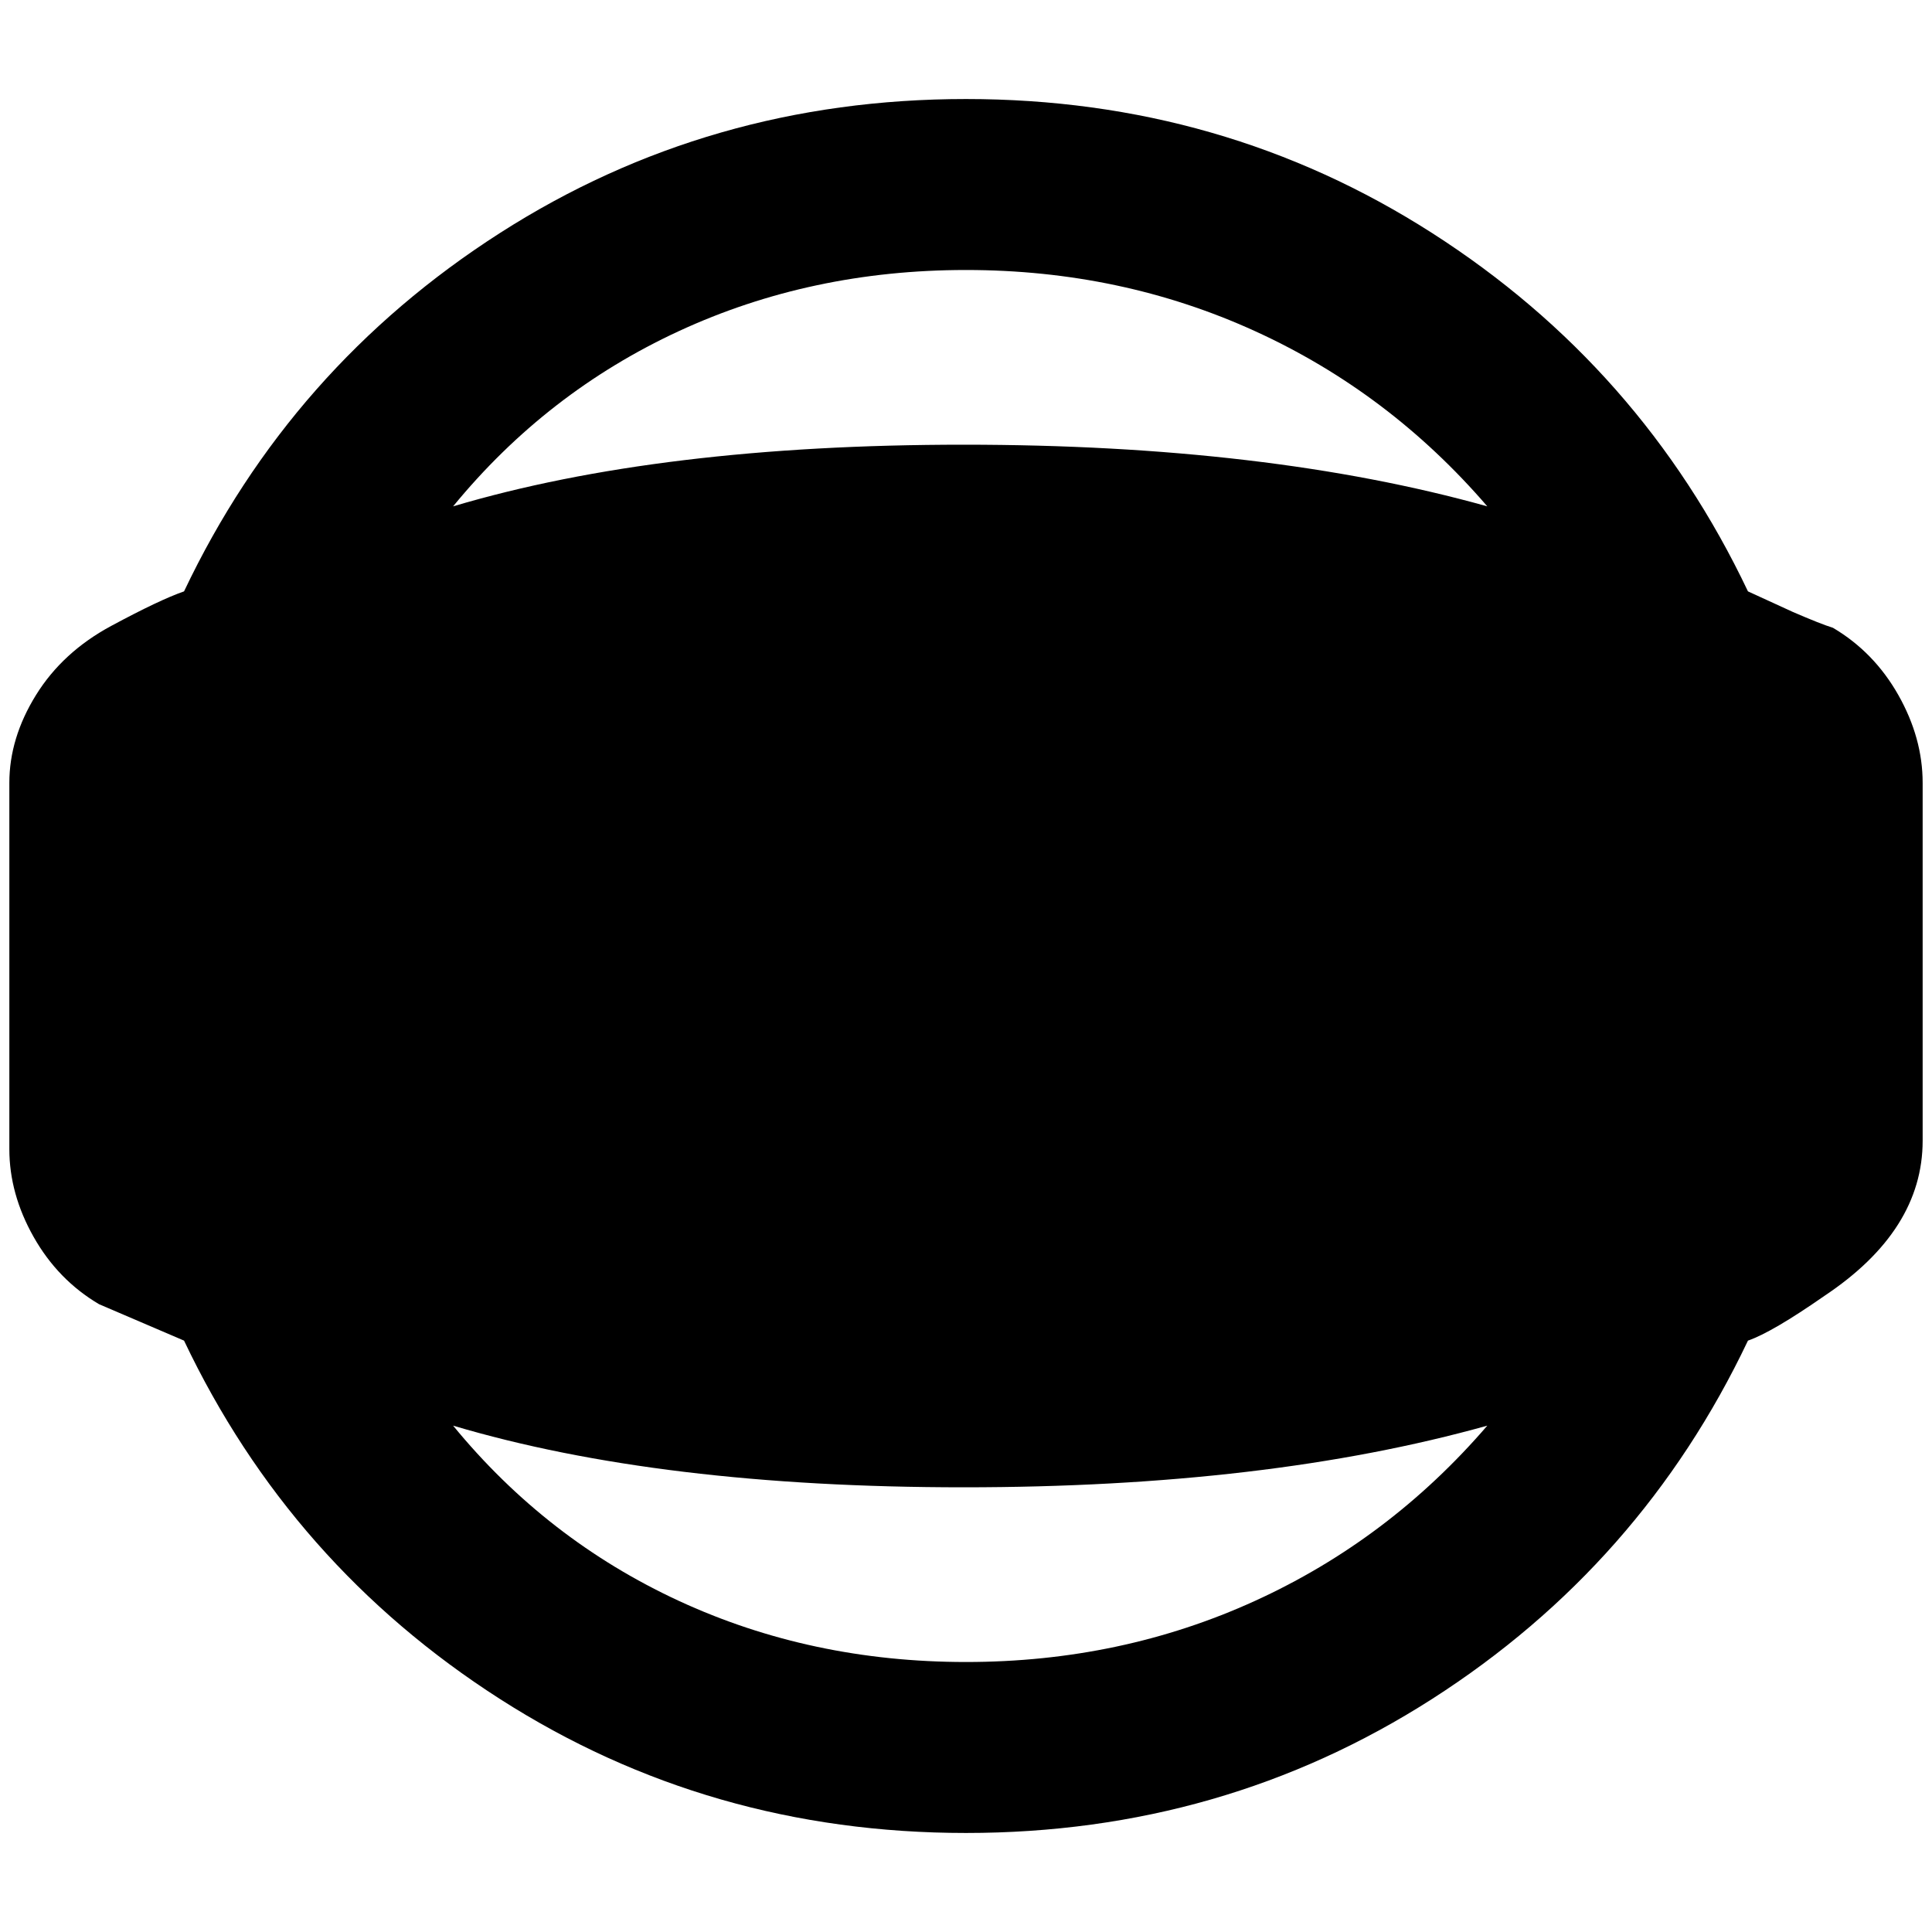 <?xml version="1.0" standalone="no"?>
<!DOCTYPE svg PUBLIC "-//W3C//DTD SVG 1.1//EN" "http://www.w3.org/Graphics/SVG/1.1/DTD/svg11.dtd" >
<svg xmlns="http://www.w3.org/2000/svg" xmlns:xlink="http://www.w3.org/1999/xlink" version="1.1" width="2048" height="2048" viewBox="-10 0 2068 2048">
   <path fill="currentColor"
d="M1952 662q-13 -4 -43 -17l-48 -22q-114 -240 -338 -383.5t-499 -143.5t-499 143.5t-338 383.5q-26 9 -78 37t-80.5 74t-28.5 94v392q0 48 26 94t70 72l91 39q114 240 338 383.5t499 143.5t499 -143.5t338 -383.5q26 -9 82 -48q105 -70 105 -166v-383q0 -48 -26 -94
t-70 -72zM1024 279q166 0 309.5 65.5t248.5 187.5q-236 -66 -560.5 -66t-546.5 66q100 -122 241.5 -187.5t307.5 -65.5zM1024 1769q-166 0 -307.5 -65.5t-241.5 -187.5q222 66 546.5 66t560.5 -66q-105 122 -248.5 187.5t-309.5 65.5z" />
</svg>
